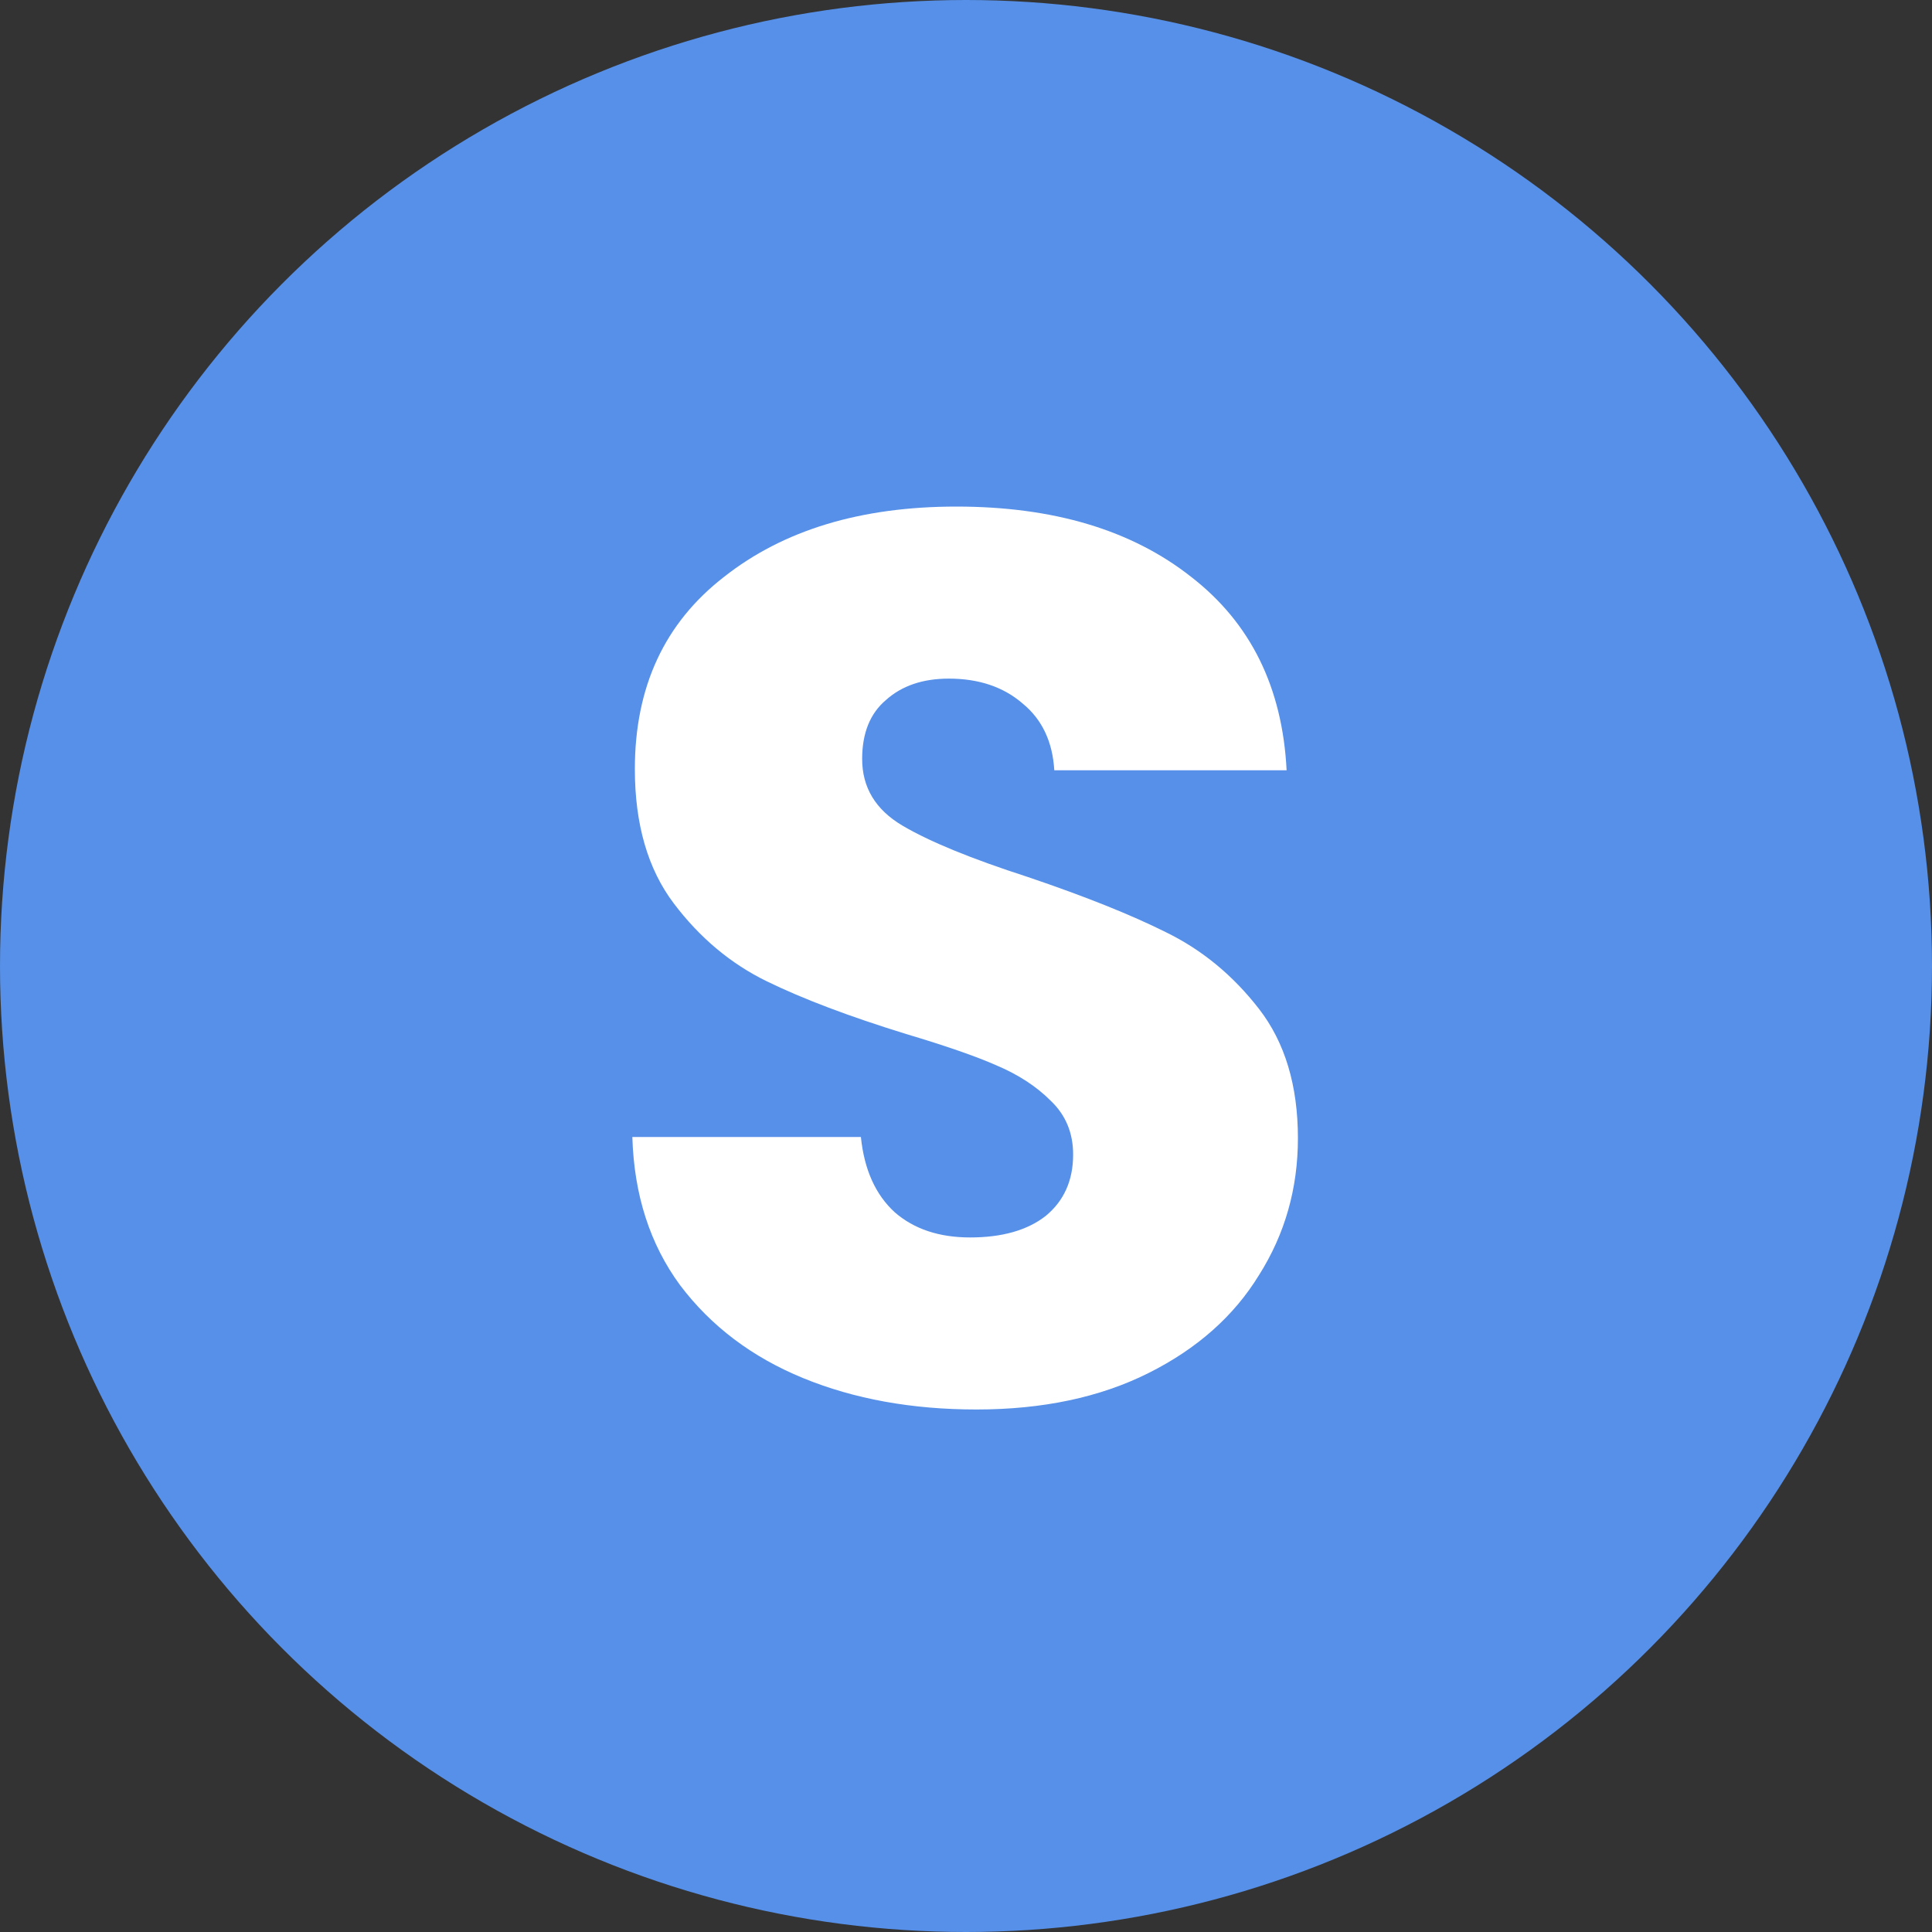 <svg width="40" height="40" viewBox="0 0 40 40" fill="none" xmlns="http://www.w3.org/2000/svg">
<rect x="0" y="0" width="40" height="40" fill="#333333" stroke="none"/>
<circle cx="20" cy="20" r="20" fill="#5690E8"/>
<path d="M20.216 29.182C18.881 29.182 17.685 28.965 16.628 28.532C15.571 28.099 14.721 27.457 14.08 26.608C13.456 25.759 13.127 24.736 13.092 23.54H17.824C17.893 24.216 18.127 24.736 18.526 25.1C18.925 25.447 19.445 25.62 20.086 25.62C20.745 25.62 21.265 25.473 21.646 25.178C22.027 24.866 22.218 24.441 22.218 23.904C22.218 23.453 22.062 23.081 21.75 22.786C21.455 22.491 21.083 22.249 20.632 22.058C20.199 21.867 19.575 21.651 18.76 21.408C17.581 21.044 16.619 20.68 15.874 20.316C15.129 19.952 14.487 19.415 13.95 18.704C13.413 17.993 13.144 17.066 13.144 15.922C13.144 14.223 13.759 12.897 14.99 11.944C16.221 10.973 17.824 10.488 19.8 10.488C21.811 10.488 23.431 10.973 24.662 11.944C25.893 12.897 26.551 14.232 26.638 15.948H21.828C21.793 15.359 21.577 14.899 21.178 14.57C20.779 14.223 20.268 14.05 19.644 14.05C19.107 14.05 18.673 14.197 18.344 14.492C18.015 14.769 17.85 15.177 17.85 15.714C17.85 16.303 18.127 16.763 18.682 17.092C19.237 17.421 20.103 17.777 21.282 18.158C22.461 18.557 23.414 18.938 24.142 19.302C24.887 19.666 25.529 20.195 26.066 20.888C26.603 21.581 26.872 22.474 26.872 23.566C26.872 24.606 26.603 25.551 26.066 26.4C25.546 27.249 24.783 27.925 23.778 28.428C22.773 28.931 21.585 29.182 20.216 29.182Z" fill="white"/>
</svg>
